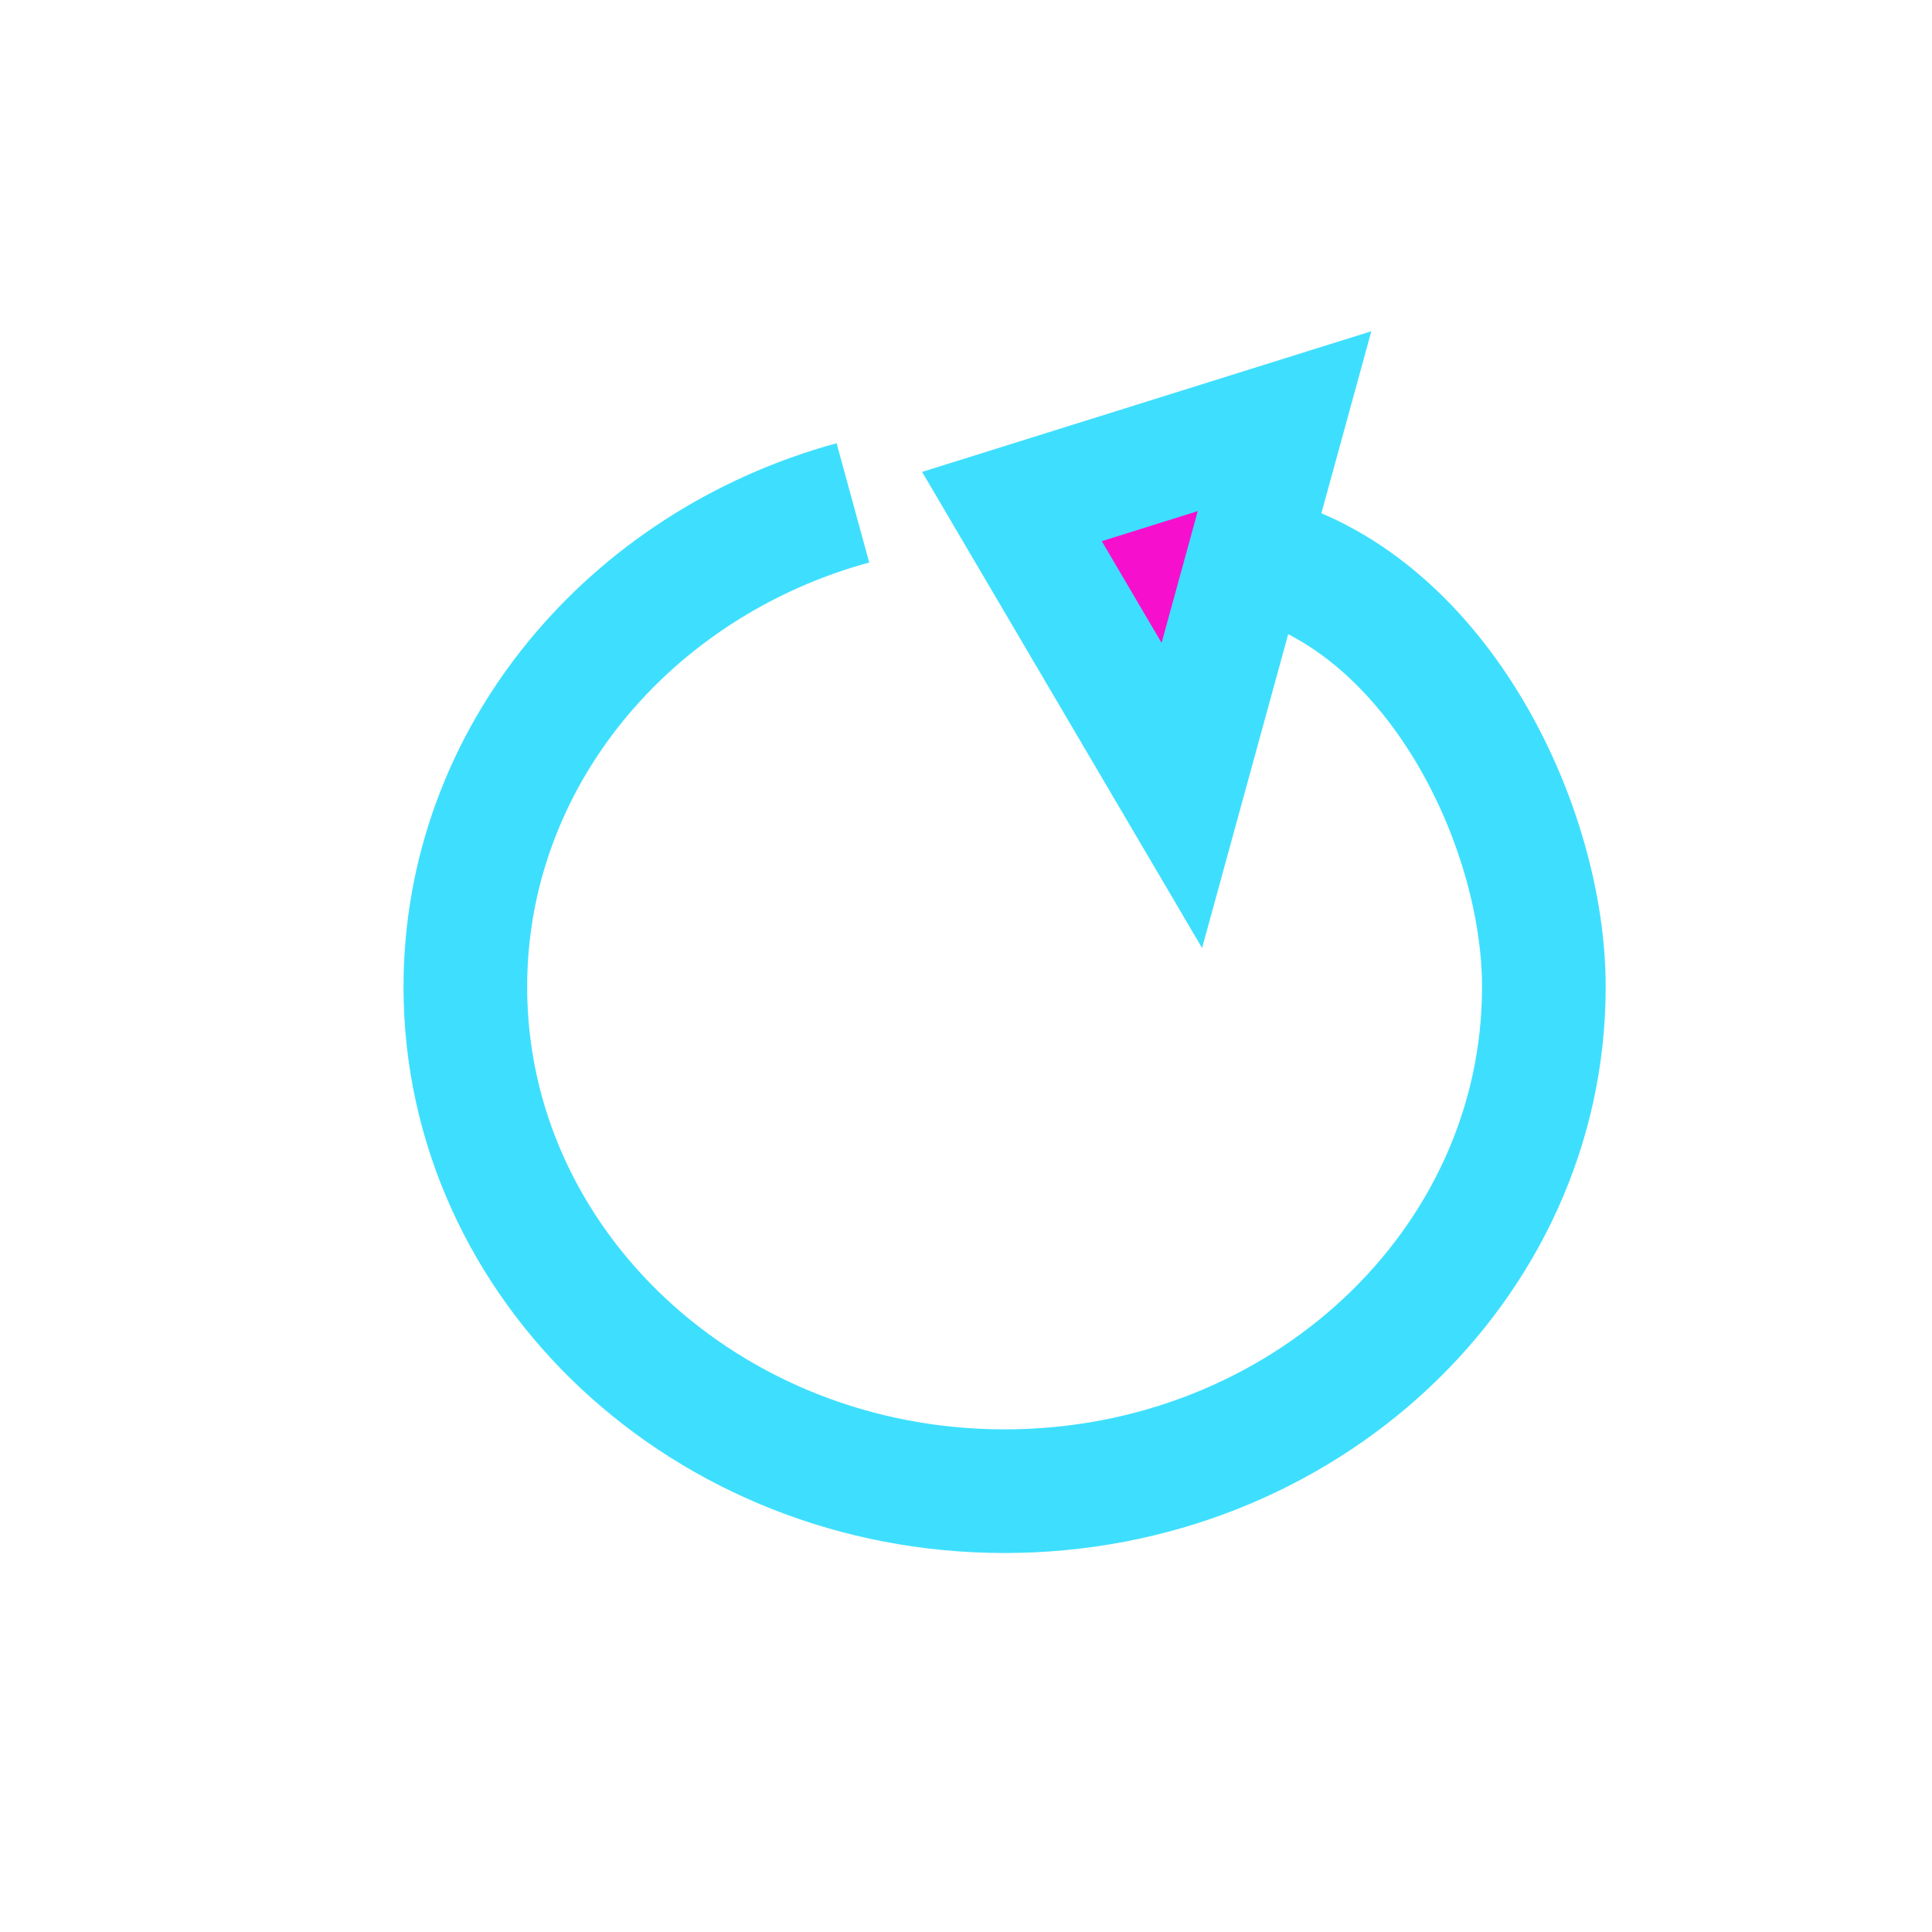 <?xml version="1.0" encoding="utf-8"?>
<!-- Generator: Adobe Illustrator 23.0.3, SVG Export Plug-In . SVG Version: 6.00 Build 0)  -->
<svg version="1.1" id="Calque_1" xmlns="http://www.w3.org/2000/svg" xmlns:xlink="http://www.w3.org/1999/xlink" x="0px" y="0px"
	 viewBox="0 0 500 500" style="enable-background:new 0 0 500 500;" xml:space="preserve">
<style type="text/css">
	.st0{display:none;}
	.st1{display:inline;fill:#F70FCE;stroke:#3EDFFE;stroke-width:18;stroke-miterlimit:10;}
	.st2{display:inline;fill:none;stroke:#3EDFFE;stroke-width:18;stroke-miterlimit:10;}
	.st3{display:inline;fill:none;}
	.st4{display:inline;fill:none;stroke:#F70FCE;stroke-width:18;stroke-miterlimit:10;}
	.st5{fill:none;stroke:#3EDFFE;stroke-width:32;stroke-miterlimit:10;}
	.st6{fill:#F70FCE;stroke:#3EDFFE;stroke-width:31;stroke-miterlimit:10;}
	.st7{fill:none;}
</style>
<g class="st0">
	<polygon class="st1" points="231,400.5 142.5,312 90.5,312.5 90.5,258.5 142.5,258.5 231,170 	"/>
	<path class="st2" d="M255,217c0,0,66-7.26,66,62c0,70-66,67-66,67"/>
	<path class="st2" d="M255,182.34c0,0,110-11.17,110,95.37c0,107.68-110,103.06-110,103.06"/>
	<path class="st3" d="M250,89"/>
	<line class="st4" x1="76" y1="124" x2="418" y2="466"/>
	<line class="st4" x1="407" y1="120" x2="65" y2="462"/>
</g>
<g>
	<path class="st5" d="M220.73,130.14c-57.96,15.86-100.3,65.94-100.3,125.27c0,72.08,62.49,130.51,139.56,130.51
		s139.56-58.43,139.56-130.51c0-41.49-27.16-98.07-72.42-110.89"/>
	<polygon class="st6" points="261.89,131.09 305.86,205.86 332.44,109 	"/>
	<rect x="148.16" y="242.02" class="st7" width="224.24" height="57.39"/>
</g>
</svg>
